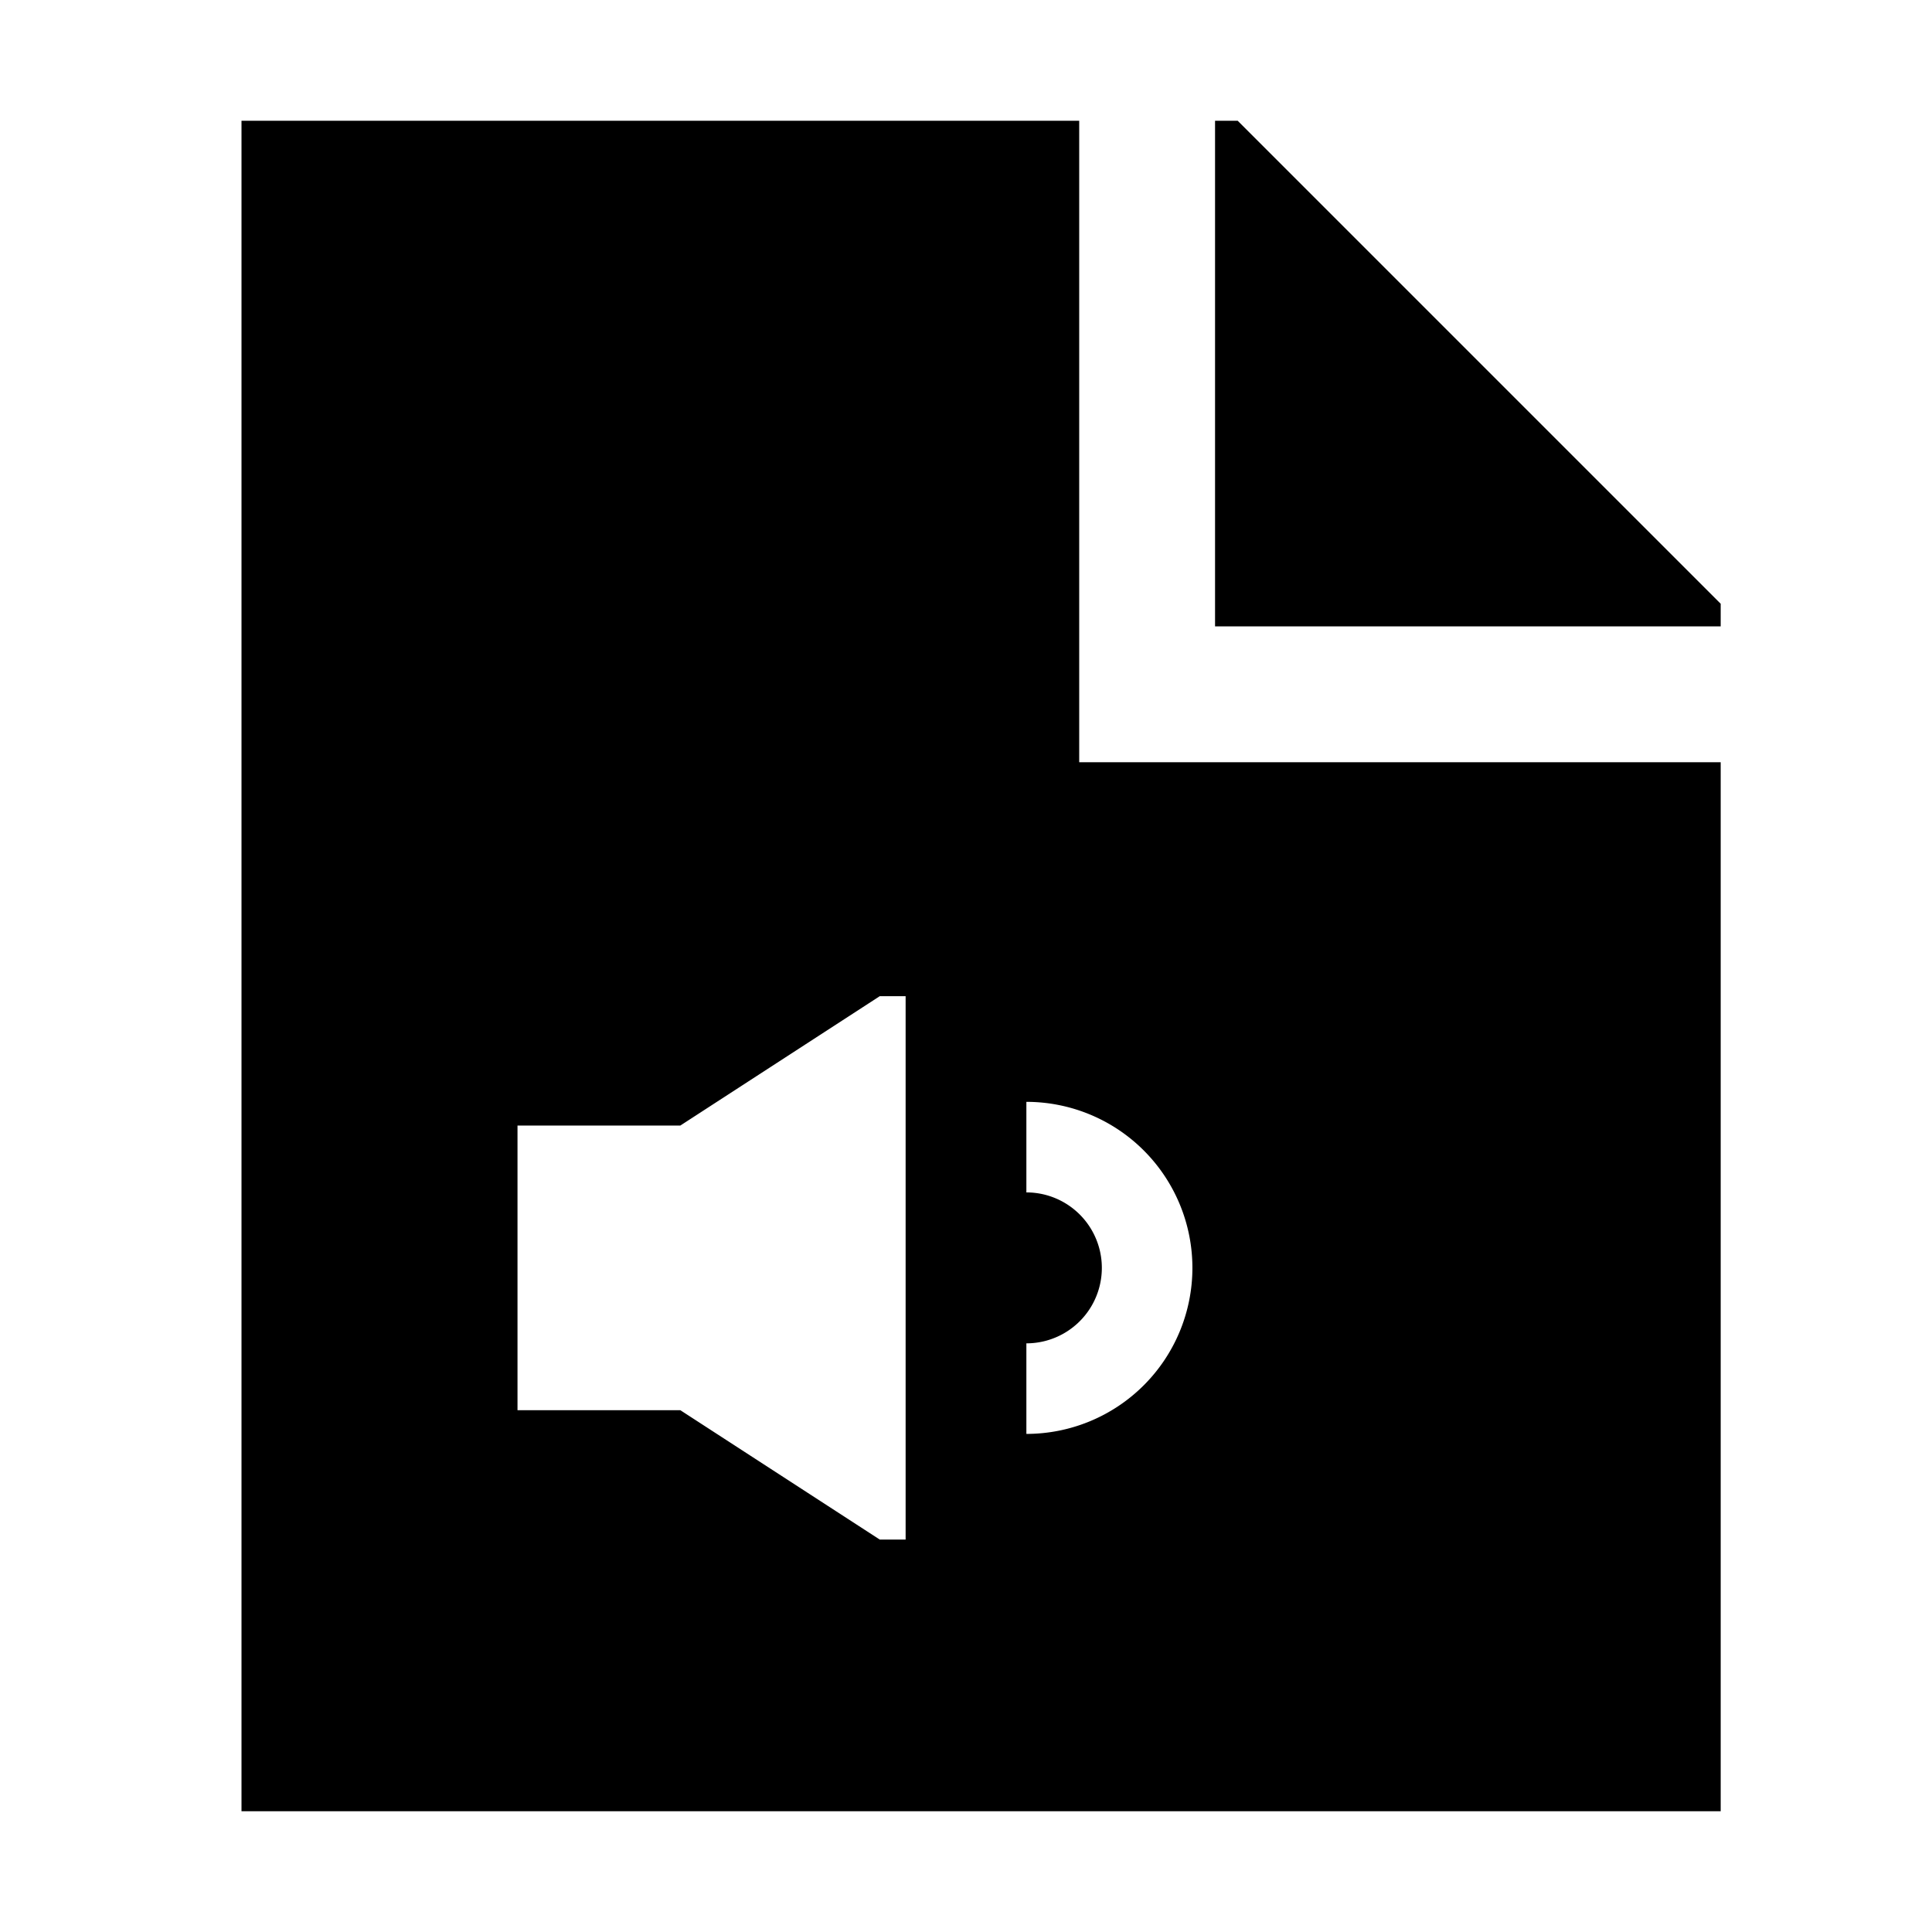 <svg id="export" xmlns="http://www.w3.org/2000/svg" viewBox="0 0 512 512">
  <defs>
    <style>
      .cls-1 {
        fill: currentColor;
      }
    </style>
  </defs>
  <title>file-audio</title>
  <polygon class="cls-1" points="456 166 456 160 328 32 322 32 322 166 456 166"/>
  <path class="cls-1" d="M456,202H286V32H64V480H456ZM240,408h-6.857l-52.857-34.286H137.143V298.286h43.143L233.143,264H240Zm32-28V356a20,20,0,0,0,0-40V292a44,44,0,0,1,0,88Z"/>
</svg>
